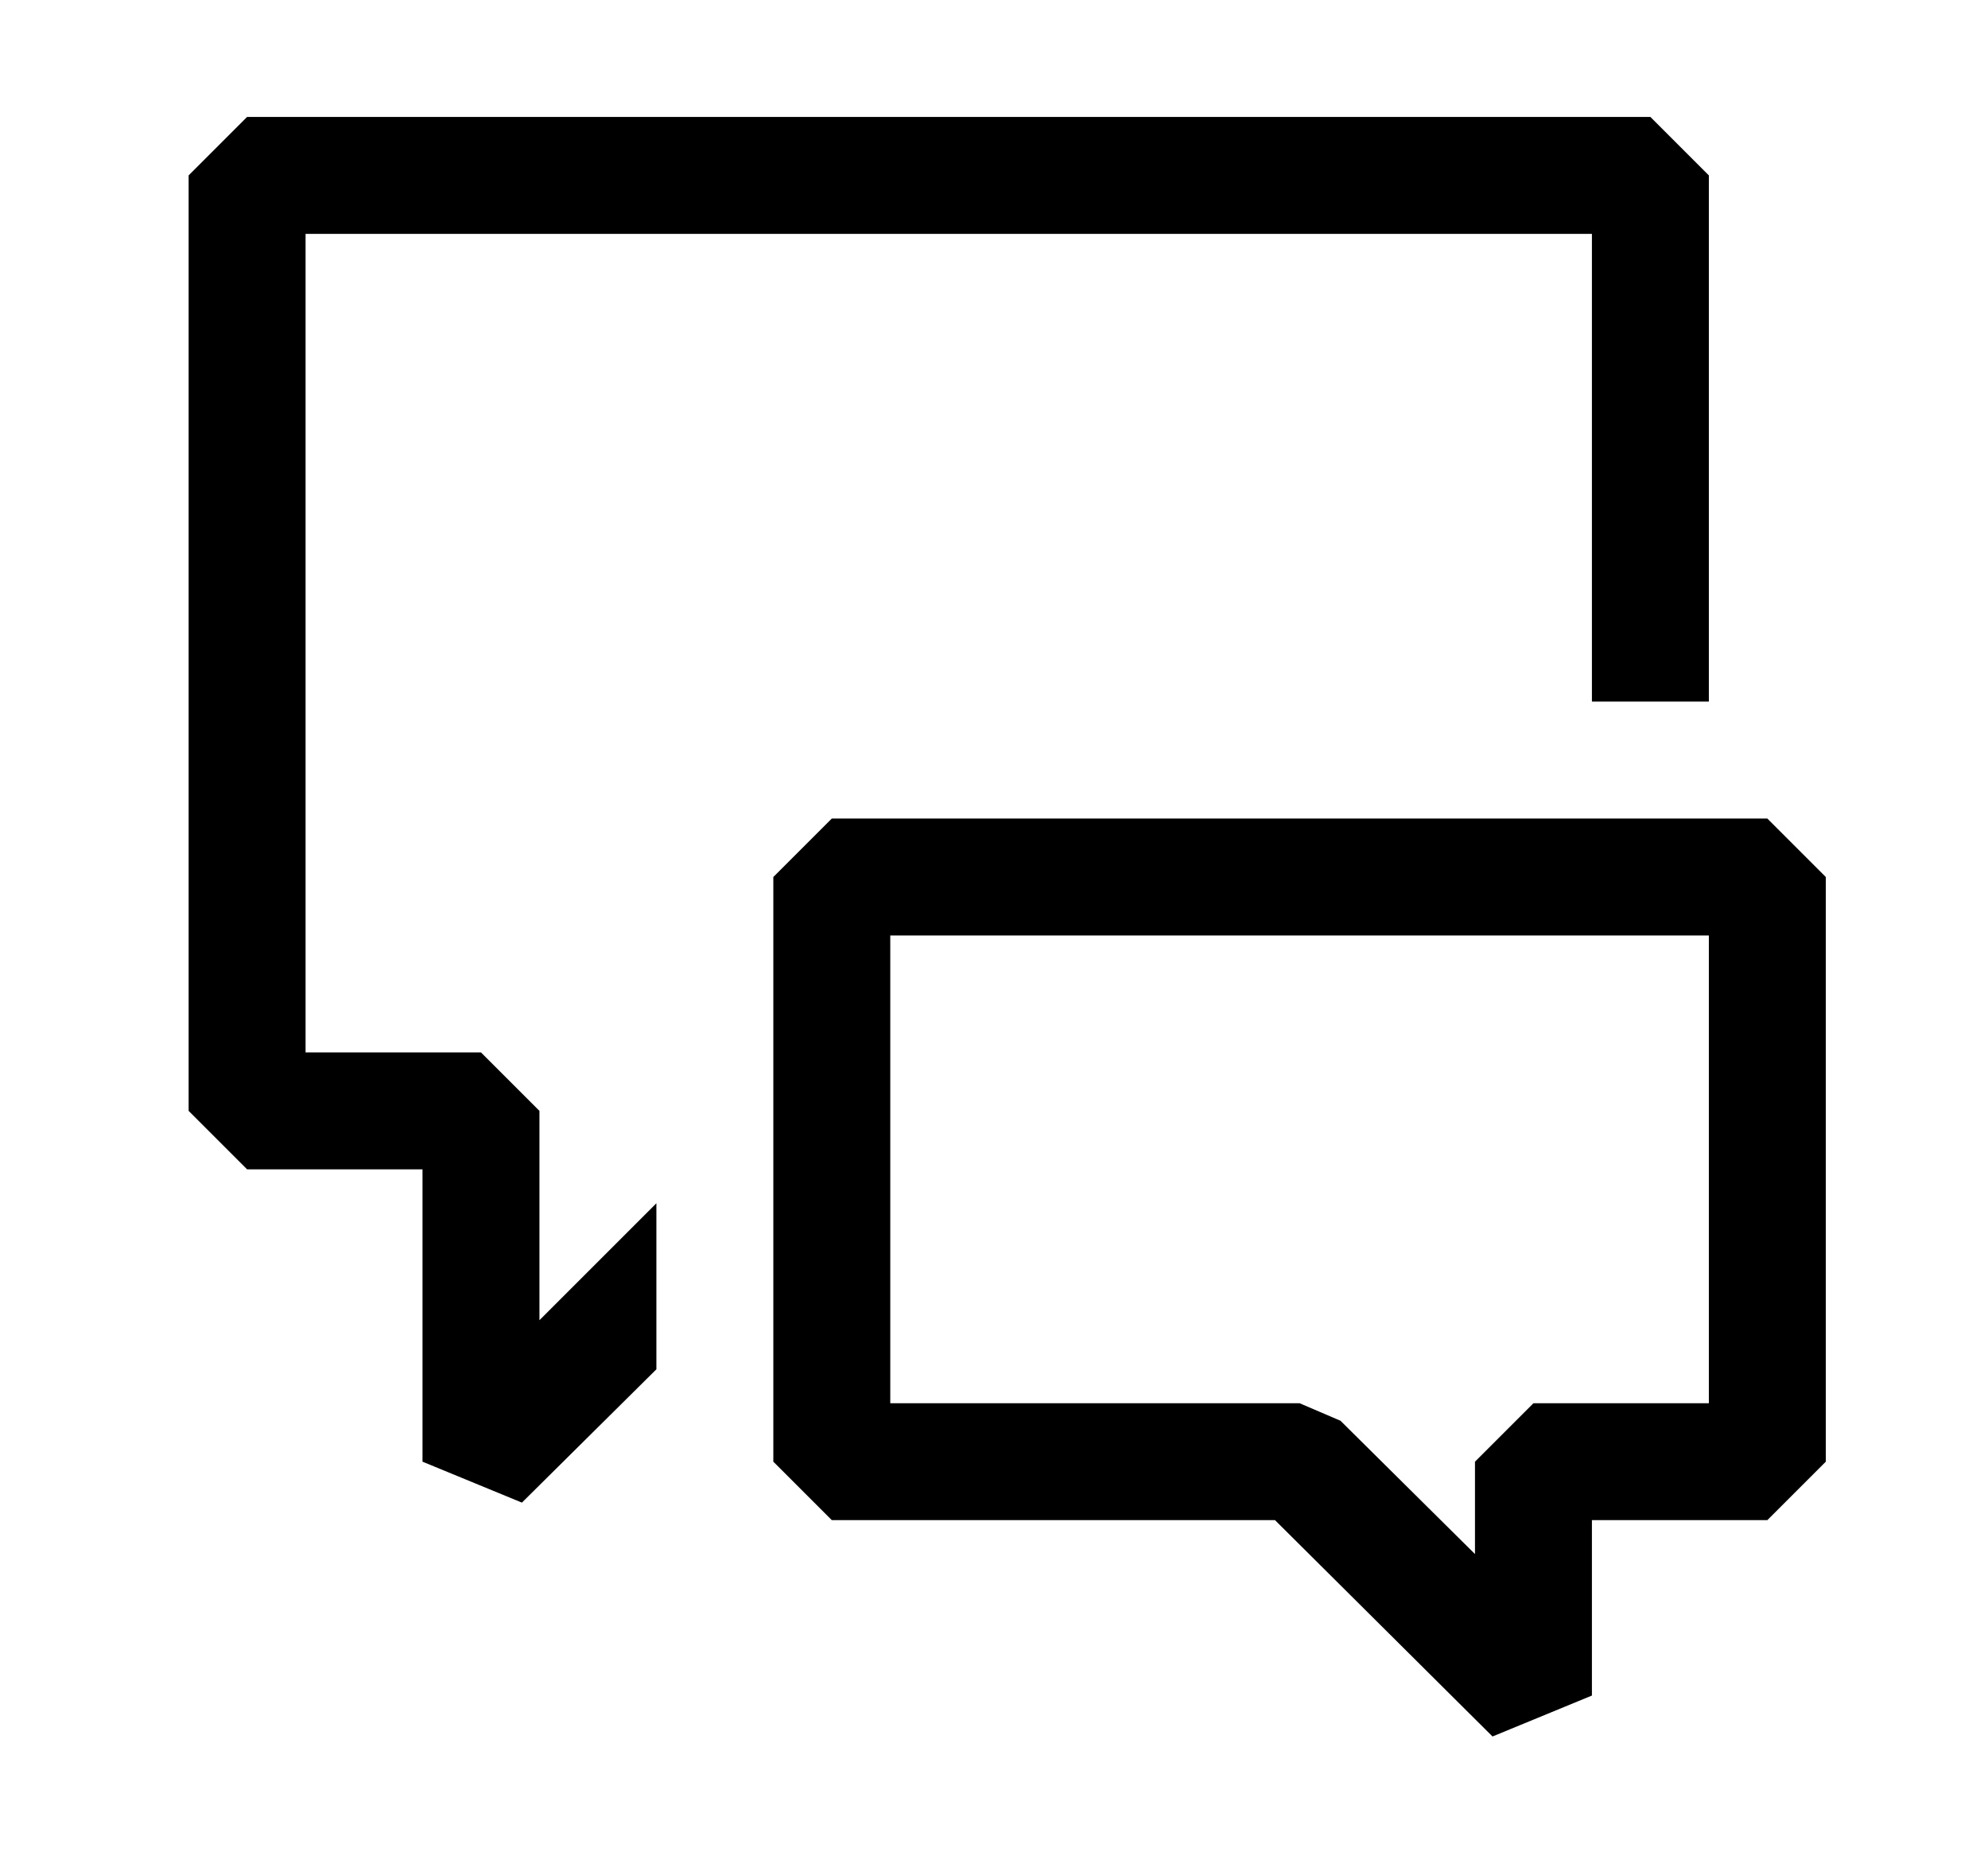<svg width="17" height="16" viewBox="0 0 17 16" fill="none" xmlns="http://www.w3.org/2000/svg">
<path fill-rule="evenodd" clip-rule="evenodd" d="M4.613 11.29L5.613 10.29V11.71L4.463 12.85L3.613 12.5V10H2.113L1.613 9.5V1.5L2.113 1H14.113L14.613 1.5V6H13.613V2H2.613V9H4.113L4.613 9.5V11.29ZM10.903 13L12.763 14.85L13.613 14.5V13H15.113L15.613 12.5V7.5L15.113 7H7.113L6.613 7.5V12.5L7.113 13H10.903ZM11.113 12H7.613V8H14.613V12H13.113L12.613 12.5V13.29L11.463 12.15L11.113 12Z" fill="currentColor"/>
</svg>
